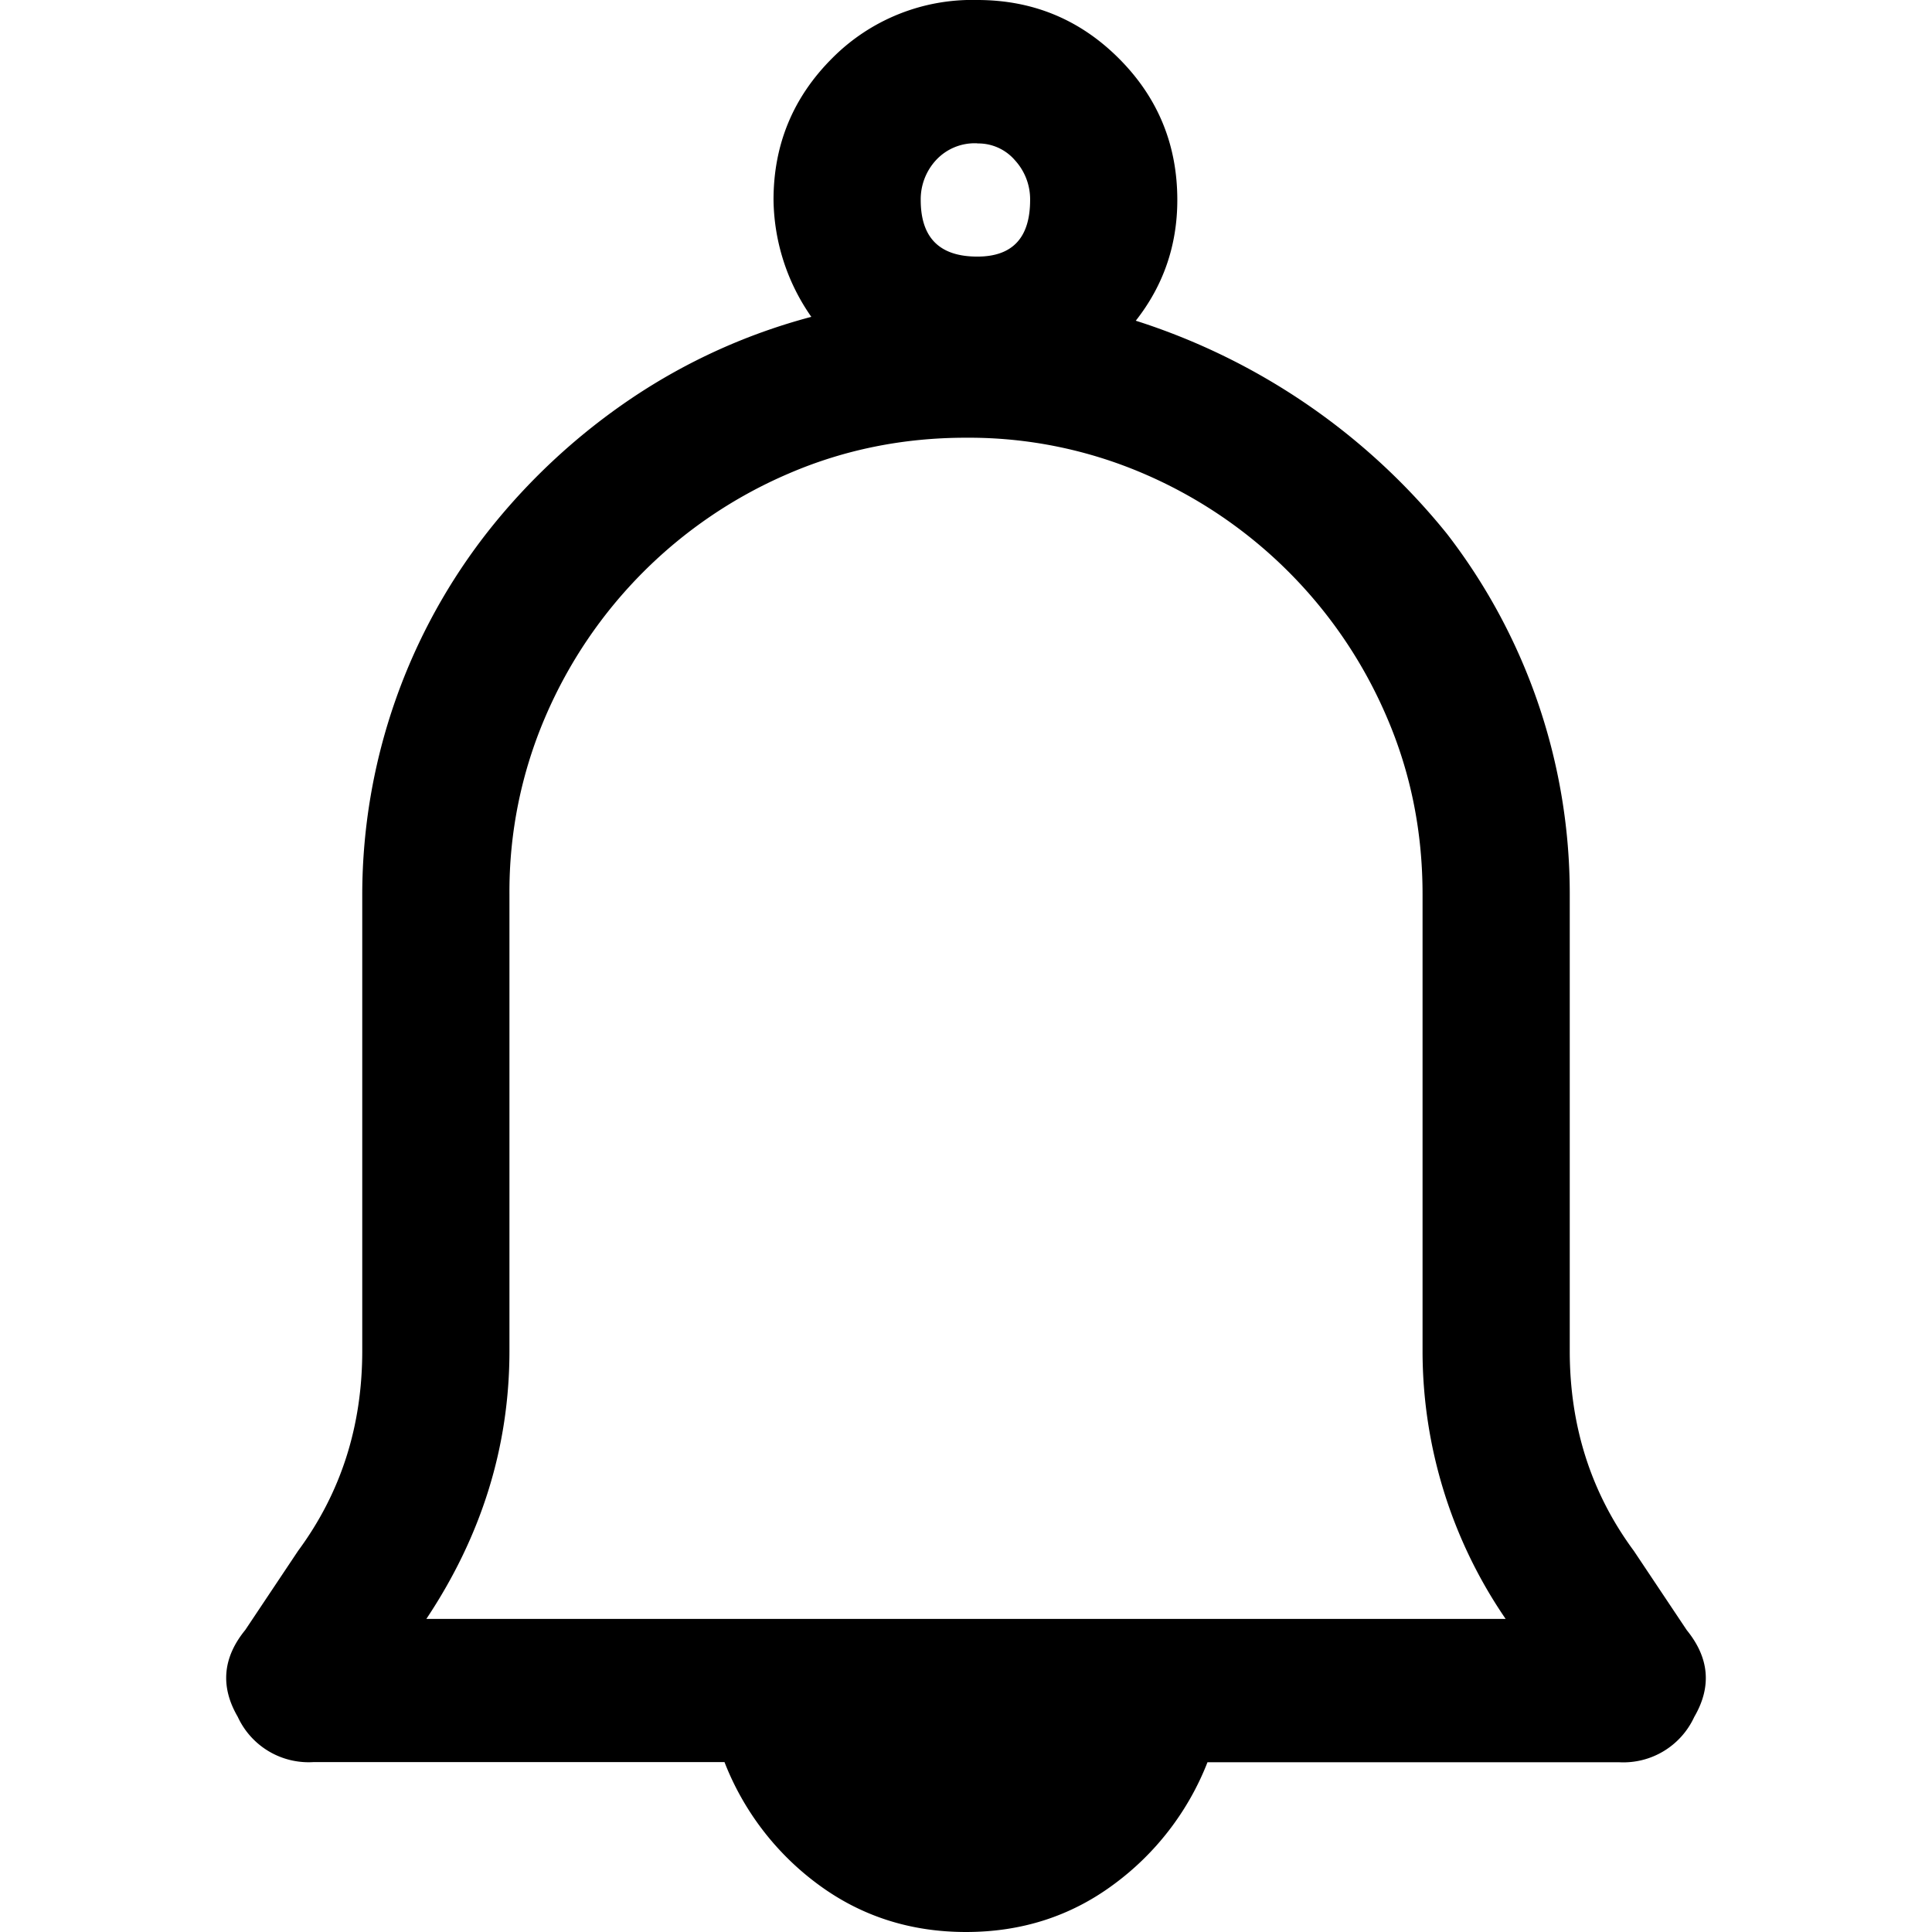 <svg xmlns="http://www.w3.org/2000/svg" viewBox="0 0 16 16">
    <path fill="#000" fill-rule="evenodd" d="M13.969 13.5c.187.23.208.469.062.719a.646.646 0 0 1-.625.375H10a2.29 2.29 0 0 1-.781 1.015C8.865 15.87 8.459 16 8 16c-.458 0-.865-.13-1.219-.39A2.29 2.29 0 0 1 6 14.593H2.594a.646.646 0 0 1-.625-.375c-.146-.25-.125-.49.062-.719l.438-.656c.354-.48.531-1.031.531-1.656V7.405a4.877 4.877 0 0 1 1.063-3.031 5.25 5.25 0 0 1 1.171-1.078 4.922 4.922 0 0 1 1.485-.672 1.724 1.724 0 0 1-.313-.969c0-.458.162-.849.485-1.172A1.633 1.633 0 0 1 8.094 0c.458 0 .849.161 1.172.484.323.323.484.714.484 1.172 0 .375-.115.709-.344 1a5.423 5.423 0 0 1 2.578 1.766A4.875 4.875 0 0 1 13 7.406v3.782c0 .624.177 1.177.531 1.656l.438.656zM8.094 1.187a.436.436 0 0 0-.344.141.478.478 0 0 0-.125.328c0 .313.156.469.469.469.291 0 .437-.156.437-.469a.478.478 0 0 0-.125-.328.4.4 0 0 0-.312-.14zm4.375 12.22a3.925 3.925 0 0 1-.688-2.22v-3.78c0-.522-.099-1.011-.297-1.47A3.832 3.832 0 0 0 9.47 3.922 3.665 3.665 0 0 0 8 3.625c-.52 0-1.01.099-1.469.297a3.832 3.832 0 0 0-2.015 2.015 3.665 3.665 0 0 0-.297 1.47v3.78c0 .792-.23 1.532-.688 2.22h8.938z"/>
</svg>
